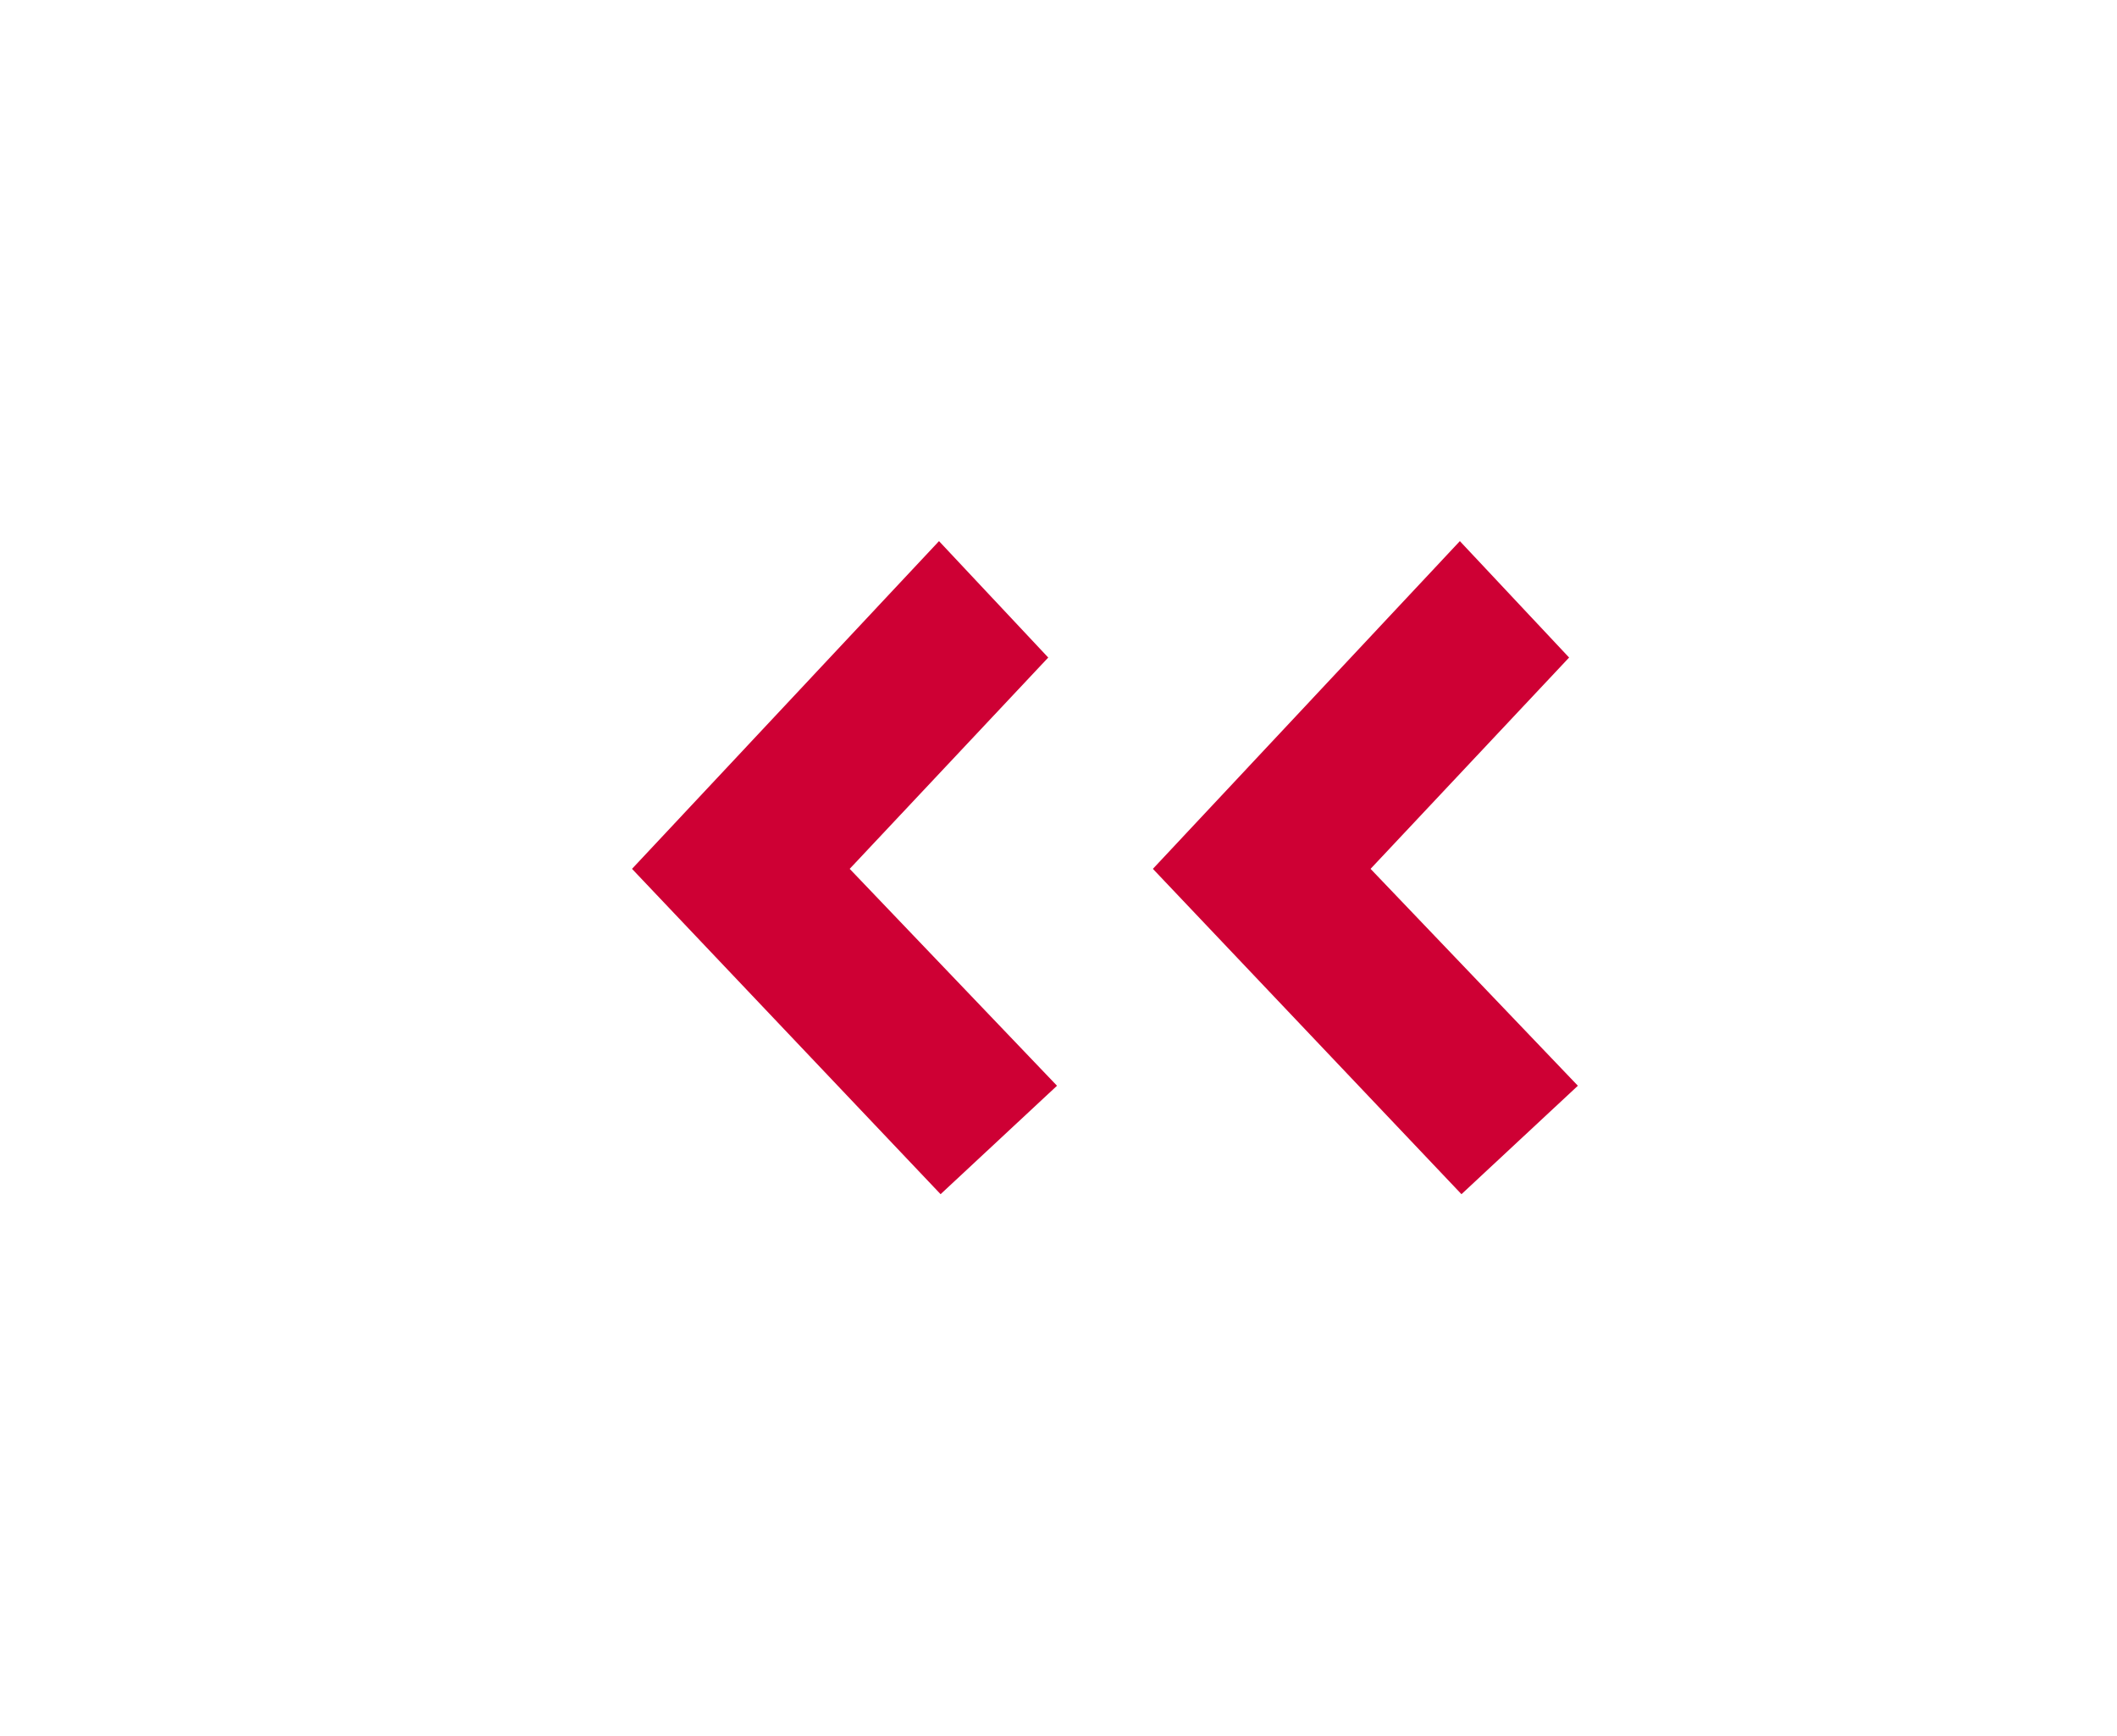 <?xml version="1.0" encoding="utf-8"?>
<!-- Generator: Adobe Illustrator 25.2.0, SVG Export Plug-In . SVG Version: 6.00 Build 0)  -->
<svg version="1.1" id="Capa_1" xmlns="http://www.w3.org/2000/svg" xmlns:xlink="http://www.w3.org/1999/xlink" x="0px" y="0px"
	 viewBox="0 0 265.5 217.7" style="enable-background:new 0 0 265.5 217.7;" xml:space="preserve">
<style type="text/css">
	.st0{fill:#CE0034;}
</style>
<g id="Grupo_7250" transform="translate(-935.221 -1495.538)">
	<g id="Grupo_7248" transform="translate(1053.908 1577.5) rotate(-180)">
		<path id="Trazado_24678_2_" class="st0" d="M-64.4,14.1L-78.1-0.5L-53.2-27l-26-27.2l14.6-13.6L-25.9-27L-64.4,14.1z"/>
	</g>
	<g id="Grupo_7249" transform="translate(988.584 1577.5) rotate(-180)">
		<path id="Trazado_24678-2_1_" class="st0" d="M-64.4,14.1L-78.1-0.5L-53.2-27l-26-27.2l14.6-13.6L-25.9-27L-64.4,14.1z"/>
	</g>
</g>
</svg>
